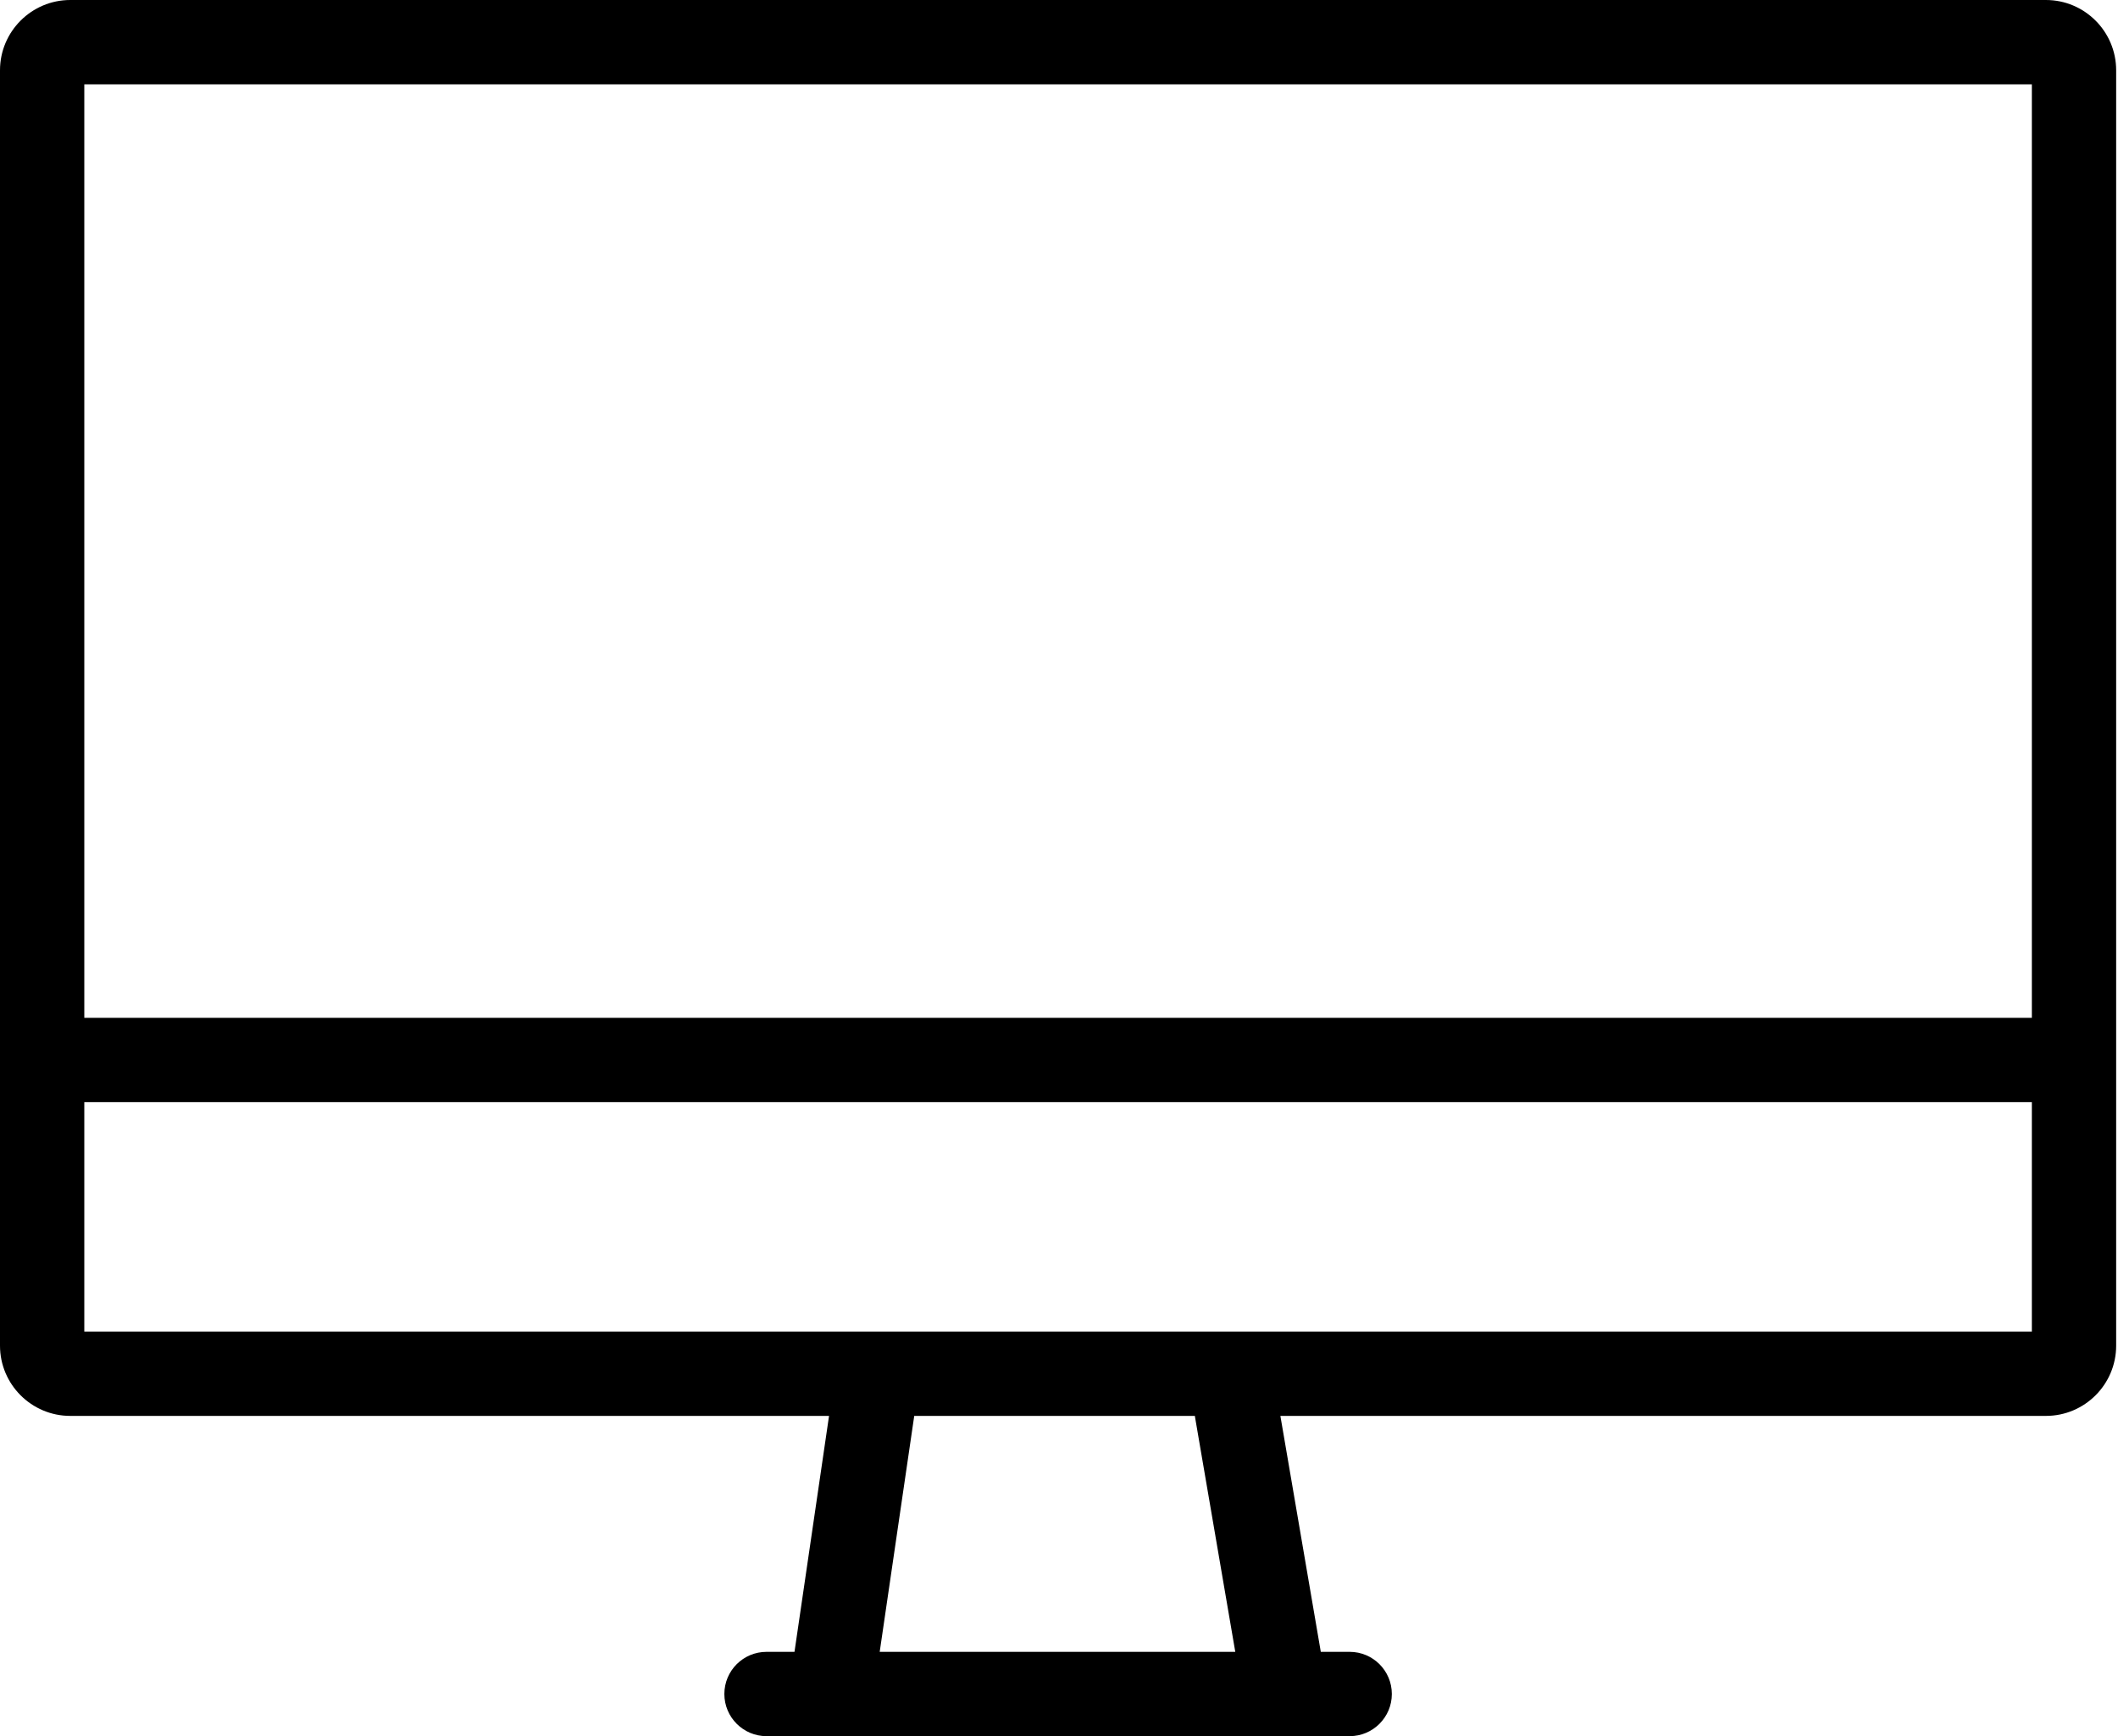 <svg width="61" height="50" viewBox="0 0 61 50" fill="none" xmlns="http://www.w3.org/2000/svg">
<path d="M58.924 0H2.024C0.908 0 0 0.908 0 2.024V38.754C0 39.87 0.908 40.777 2.024 40.777H23.877L22.882 47.572H22.076C21.406 47.572 20.862 48.115 20.862 48.786C20.862 49.456 21.406 50 22.076 50H23.93C23.931 50 23.932 50 23.933 50C23.933 50 23.934 50 23.935 50H37.013C37.014 50 37.014 50 37.015 50C37.016 50 37.017 50 37.018 50H38.872C39.542 50 40.086 49.456 40.086 48.786C40.086 48.115 39.542 47.572 38.872 47.572H38.04L36.876 40.777H58.924C60.04 40.777 60.947 39.87 60.947 38.754V2.024C60.947 0.908 60.04 0 58.924 0ZM58.519 2.428V29.313H2.428V2.428H58.519ZM34.419 40.818L35.577 47.572H25.336L26.329 40.788C26.329 40.785 26.329 40.781 26.33 40.778H34.414C34.416 40.791 34.417 40.804 34.419 40.818ZM2.428 38.349V31.741H58.519V38.349H2.428Z" fill="black"/>
</svg>
